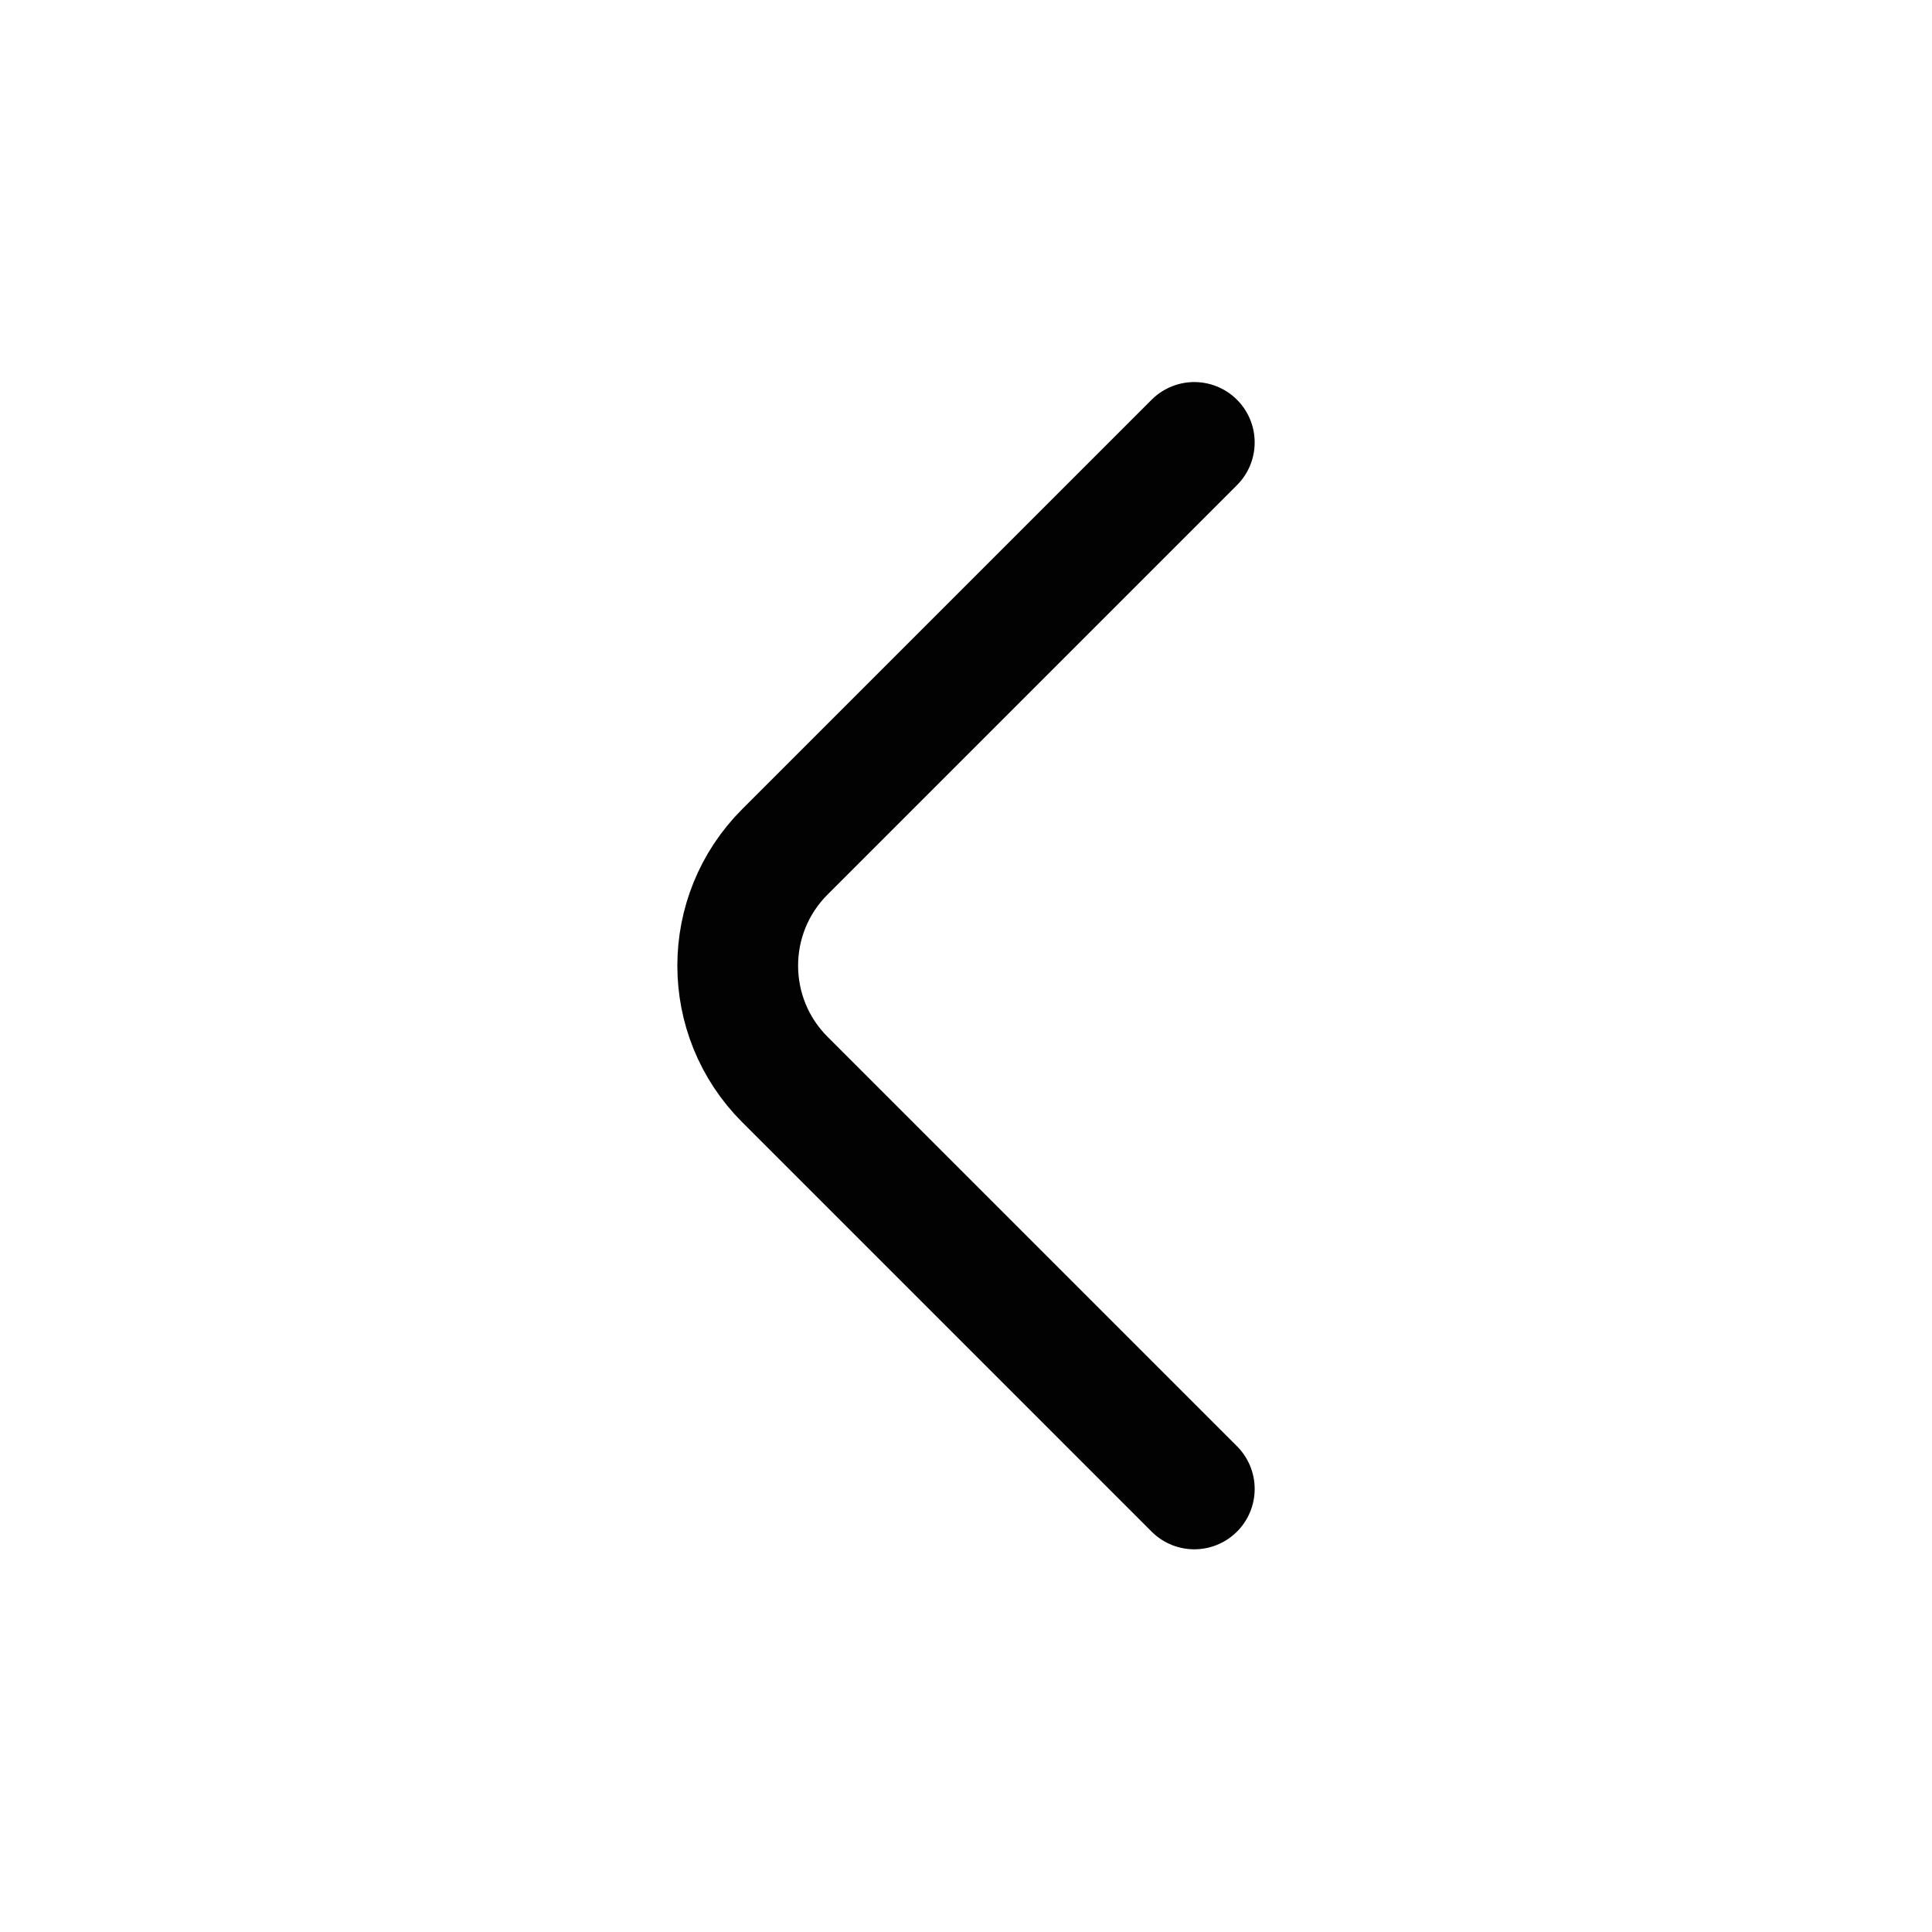 <svg width="24" height="24" viewBox="0 0 24 24" fill="none" xmlns="http://www.w3.org/2000/svg">
<path d="M14.836 18.496L9.75 13.41C8.969 12.629 8.969 11.363 9.75 10.582L14.836 5.496" stroke="#020203" stroke-width="1.5" stroke-linecap="round" stroke-linejoin="round"/>
</svg>
